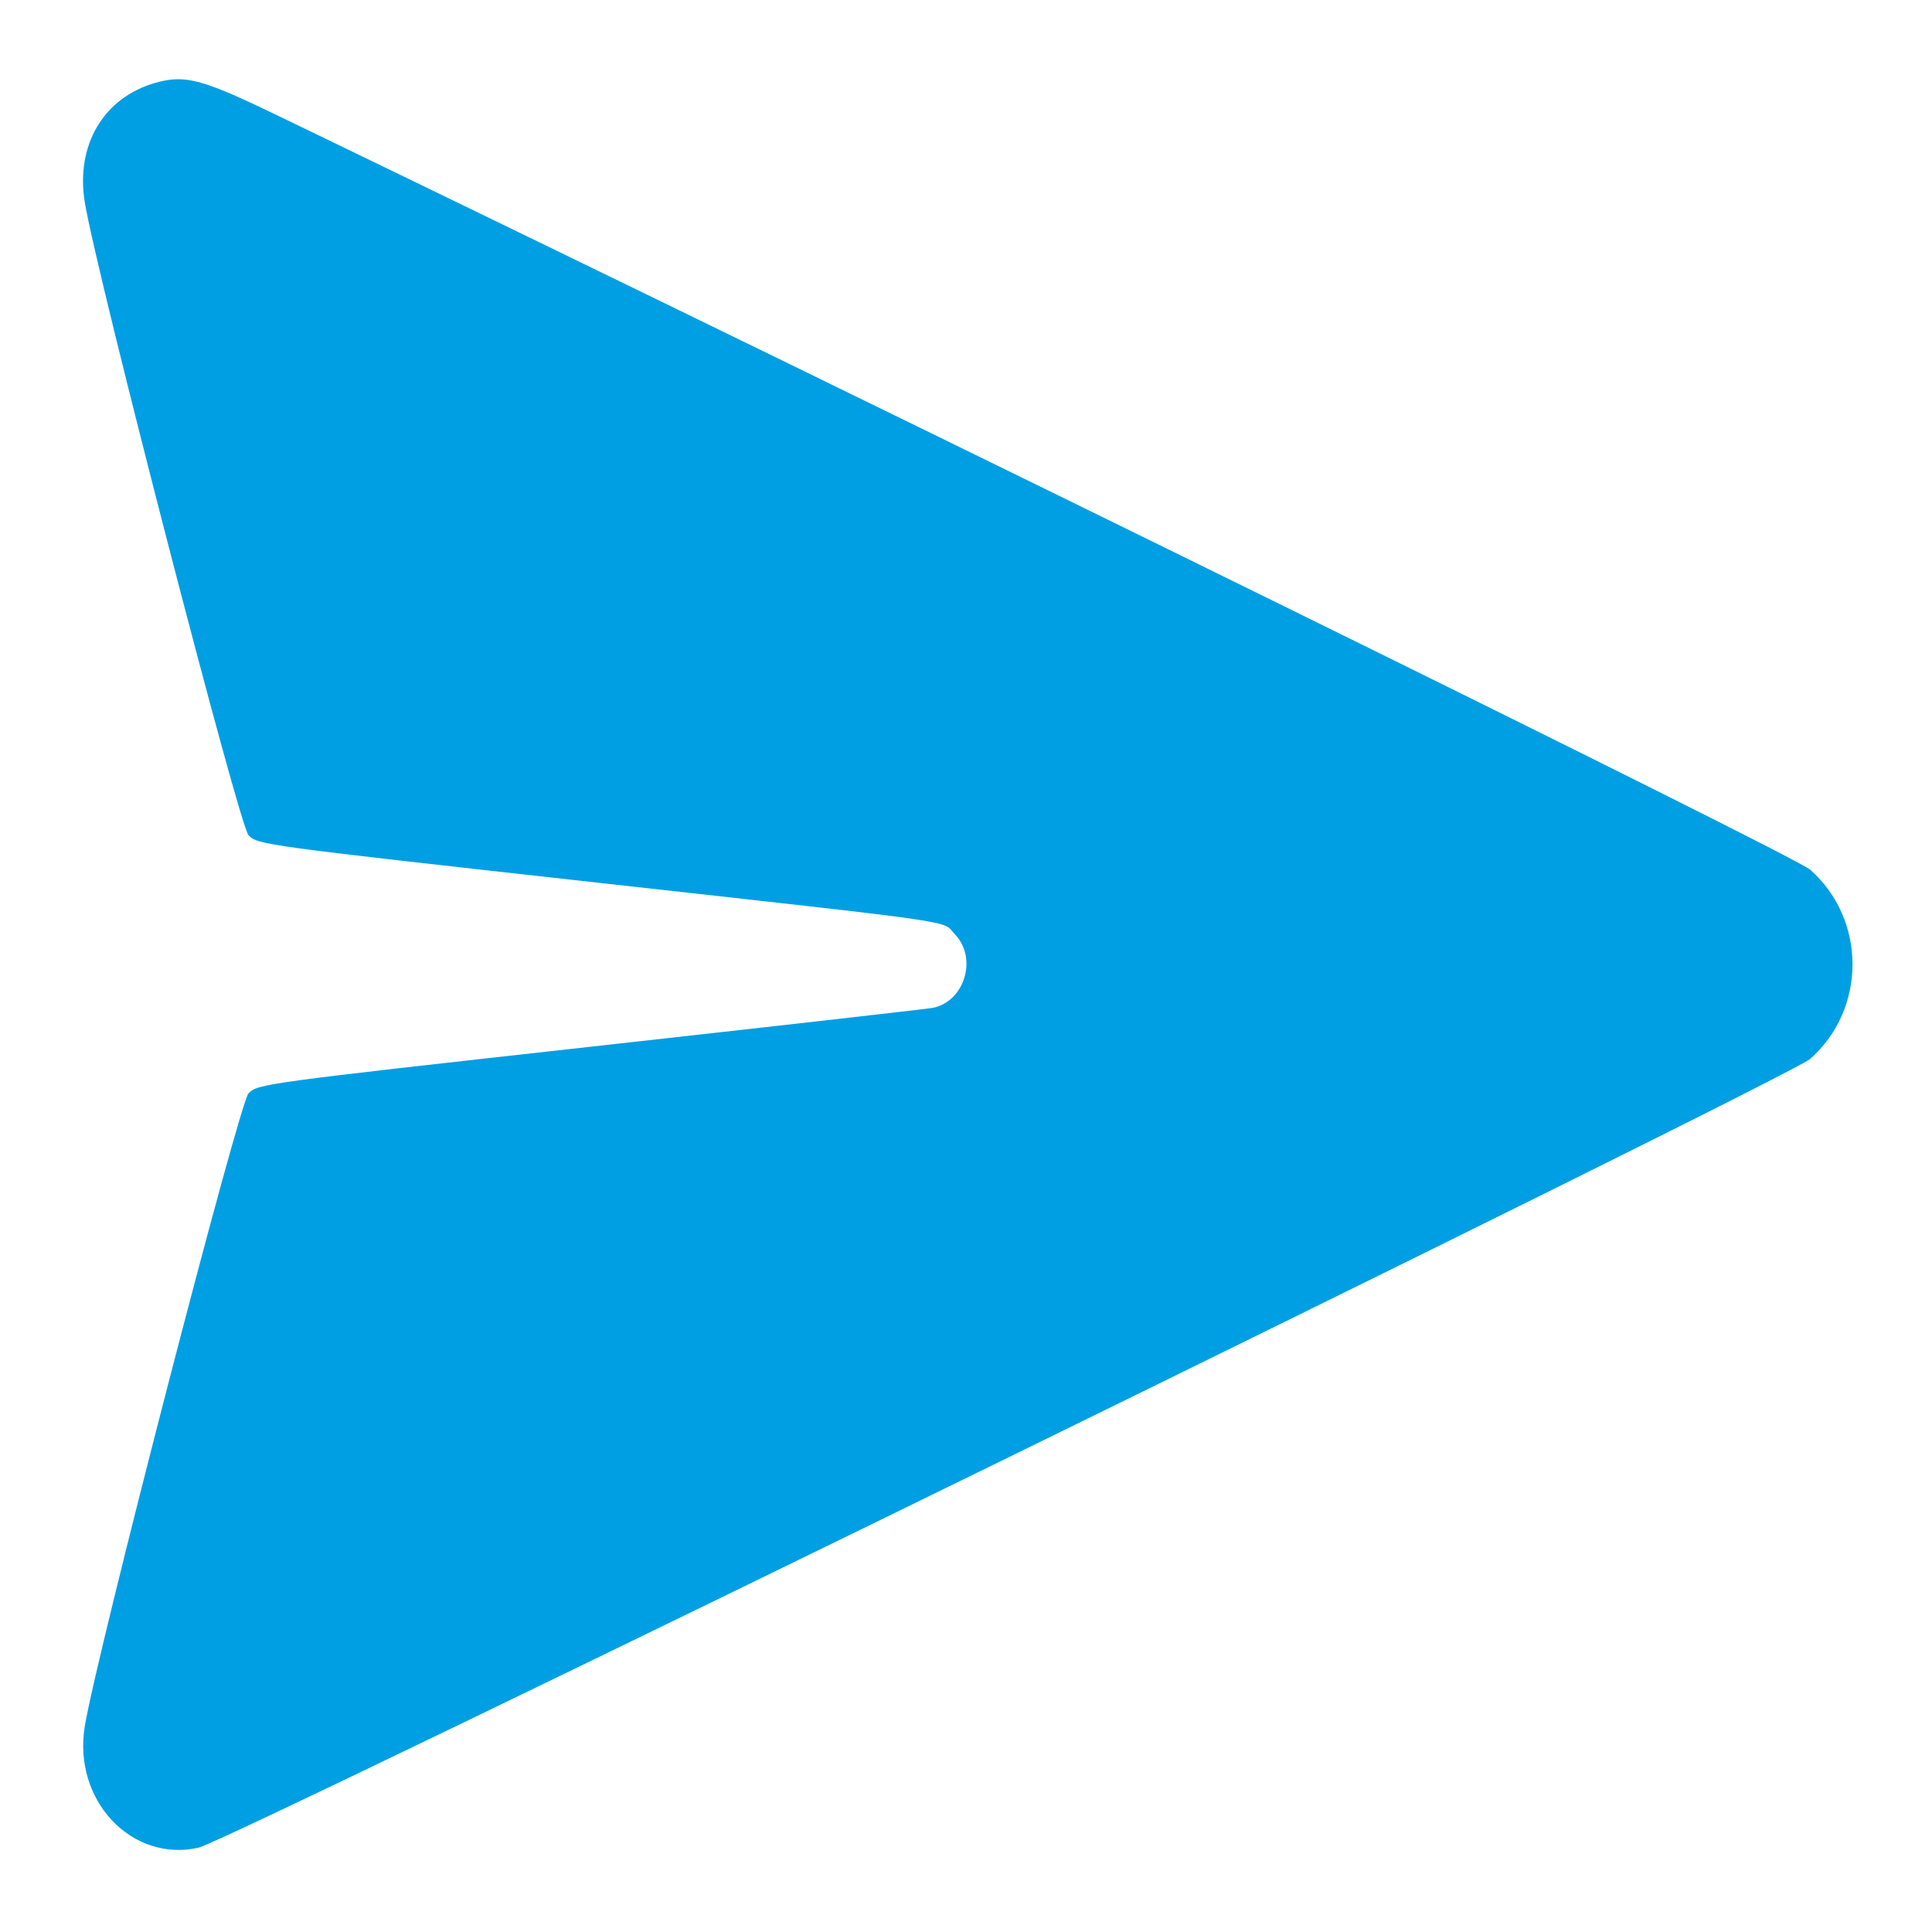 <svg width="20" height="20" viewBox="0 0 20 20" fill="none" xmlns="http://www.w3.org/2000/svg">
<g id="send" clip-path="url(#clip0_2968_34538)">
<path id="send 1 (Traced)" fill-rule="evenodd" clip-rule="evenodd" d="M1.614 0.856C1.074 1.006 0.78 1.502 0.878 2.096C1.006 2.866 2.477 8.551 2.573 8.647C2.671 8.745 2.714 8.751 6.102 9.128C10.08 9.571 9.741 9.522 9.886 9.673C10.123 9.92 9.984 10.372 9.652 10.434C9.586 10.446 7.988 10.627 6.102 10.837C2.714 11.214 2.671 11.22 2.573 11.318C2.477 11.414 1.006 17.099 0.878 17.869C0.751 18.633 1.359 19.283 2.056 19.127C2.371 19.056 18.529 11.149 18.739 10.962C19.323 10.444 19.323 9.521 18.739 9.003C18.58 8.862 9.928 4.604 2.891 1.204C2.092 0.818 1.92 0.771 1.614 0.856Z" fill="#009FE3"/>
</g>
<defs>
<clipPath id="clip0_2968_34538">
<rect width="20" height="20" fill="white"/>
</clipPath>
</defs>
</svg>
